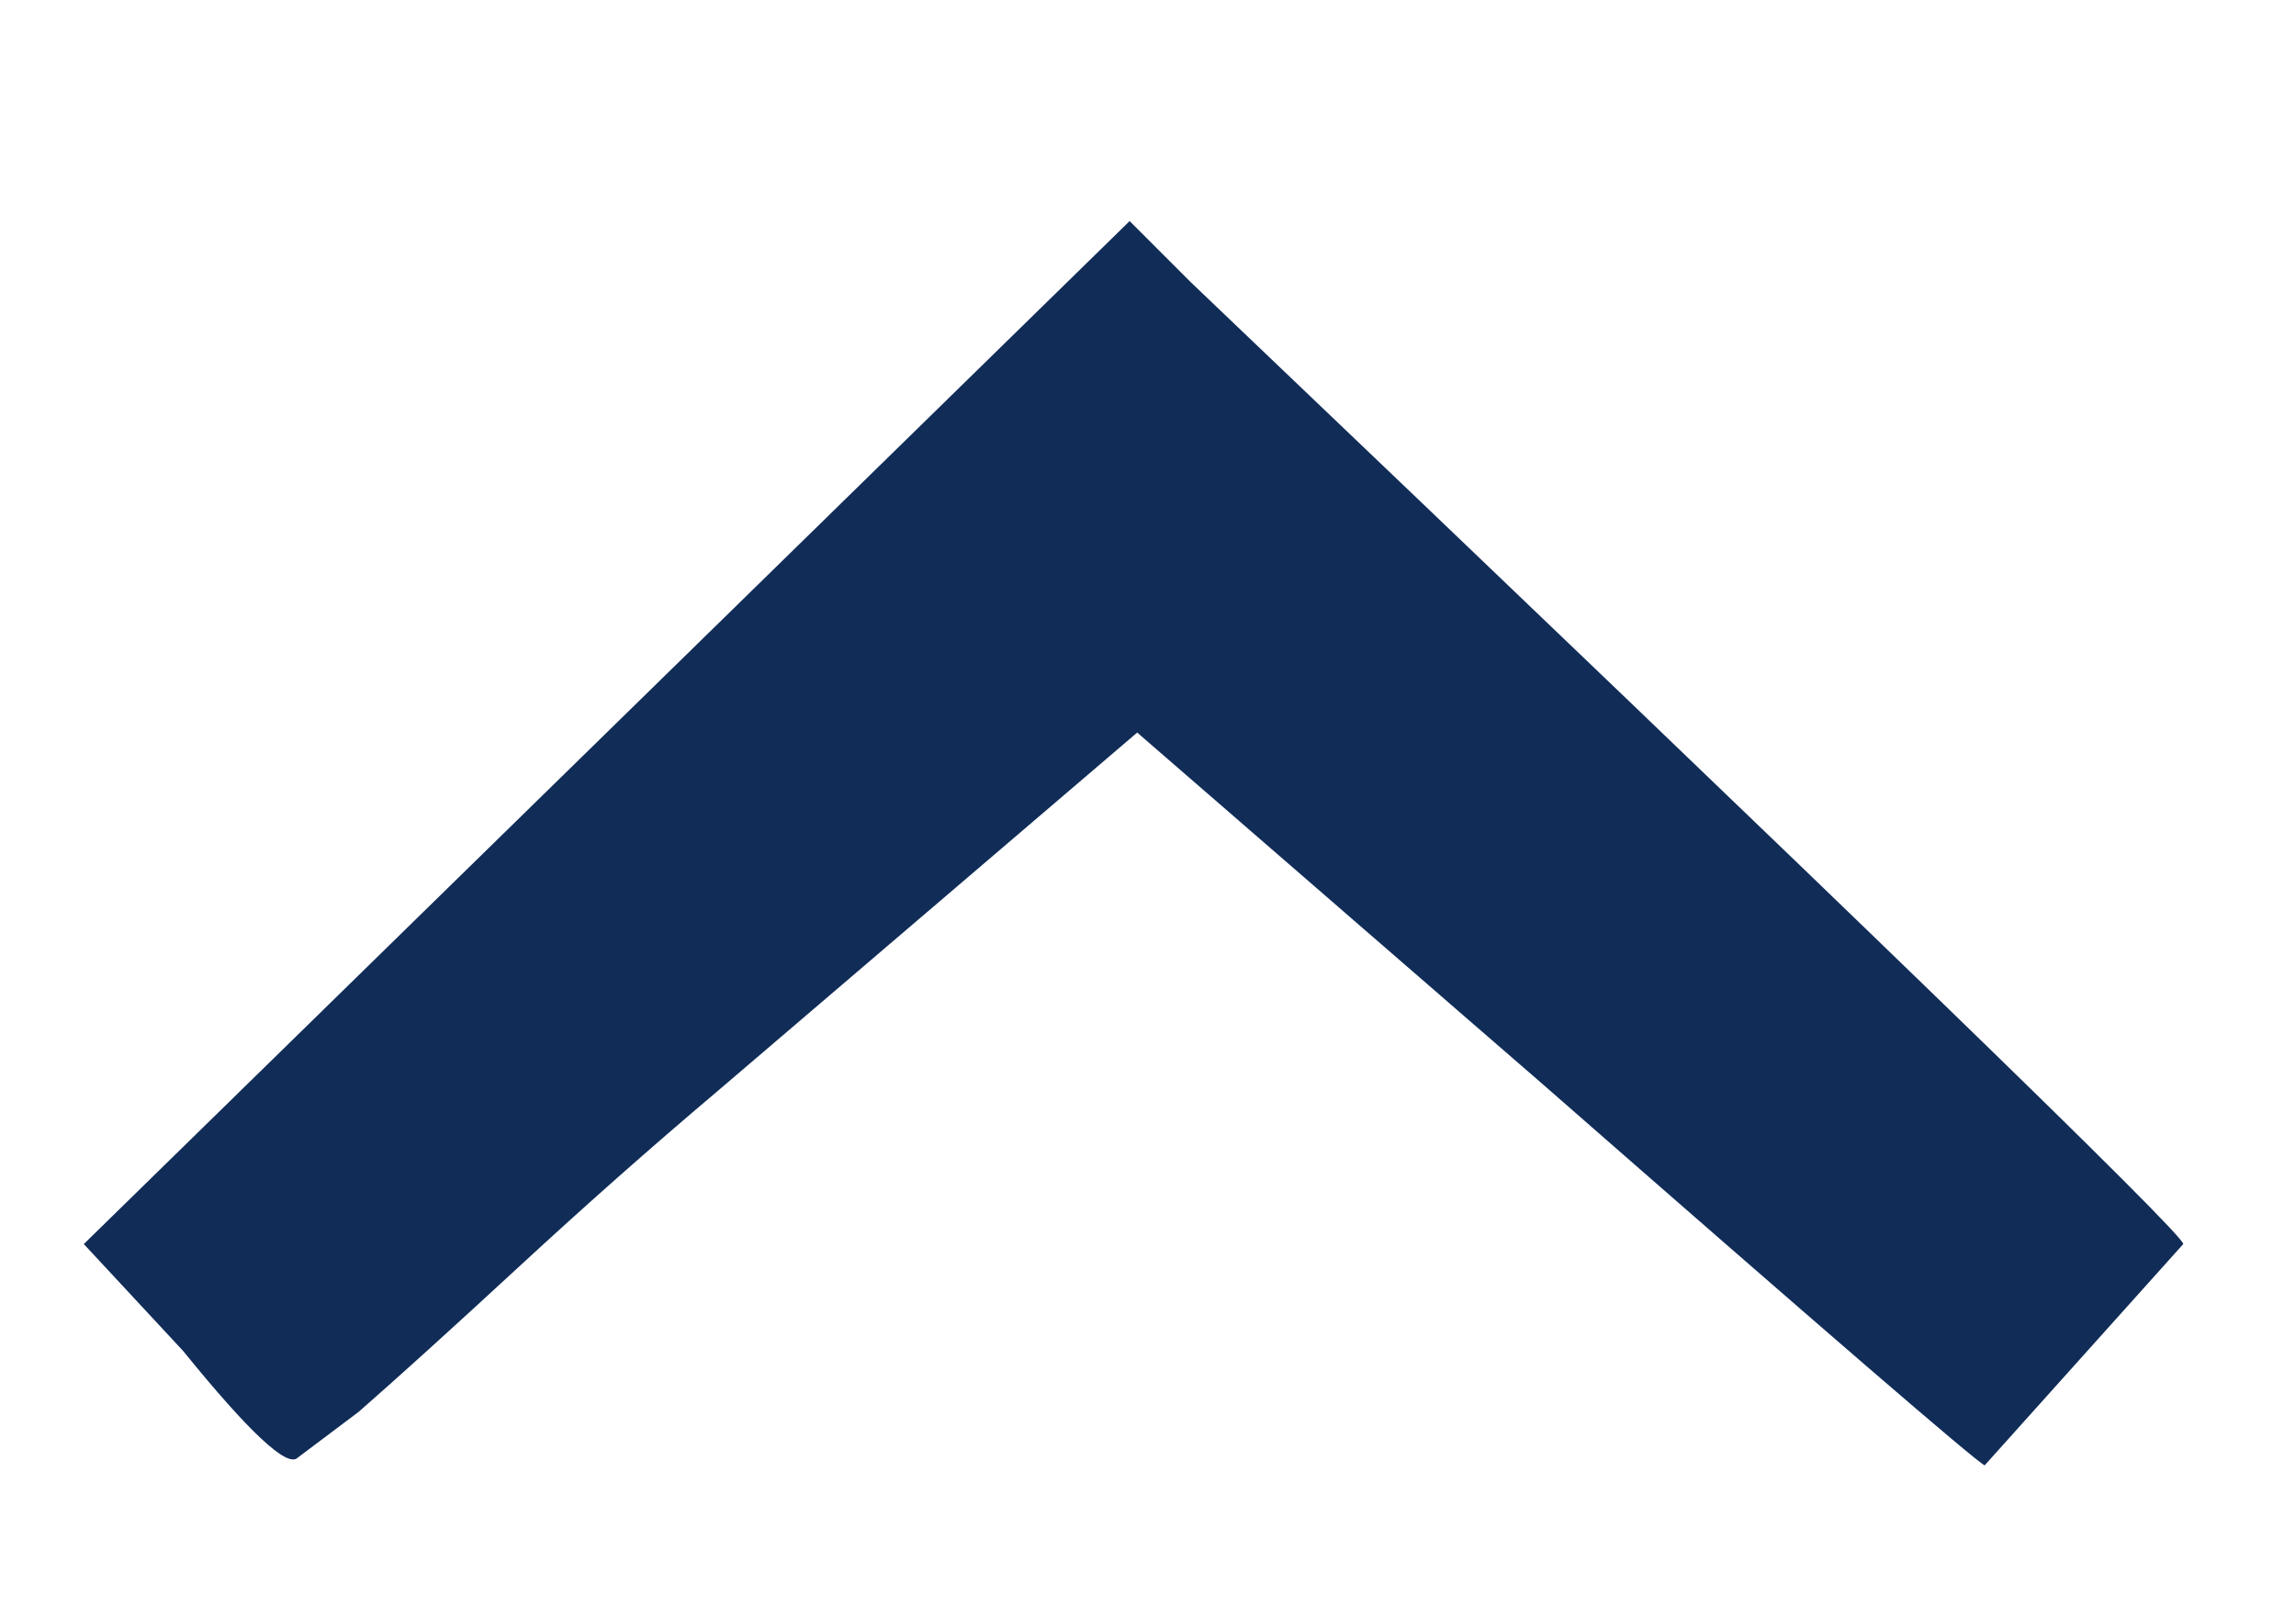 <svg width="10" height="7" viewBox="0 0 10 7" fill="none" xmlns="http://www.w3.org/2000/svg">
<path d="M0.365 5.419L4.92 0.963L5.186 1.229C8.068 3.978 9.509 5.374 9.509 5.419L8.644 6.383C8.6 6.361 7.957 5.806 6.716 4.72L4.953 3.191L3.125 4.753C2.836 4.997 2.548 5.252 2.26 5.518C1.972 5.784 1.739 5.995 1.562 6.15L1.296 6.35C1.251 6.394 1.085 6.239 0.797 5.884L0.365 5.419Z" fill="#102C57"/>
</svg>

